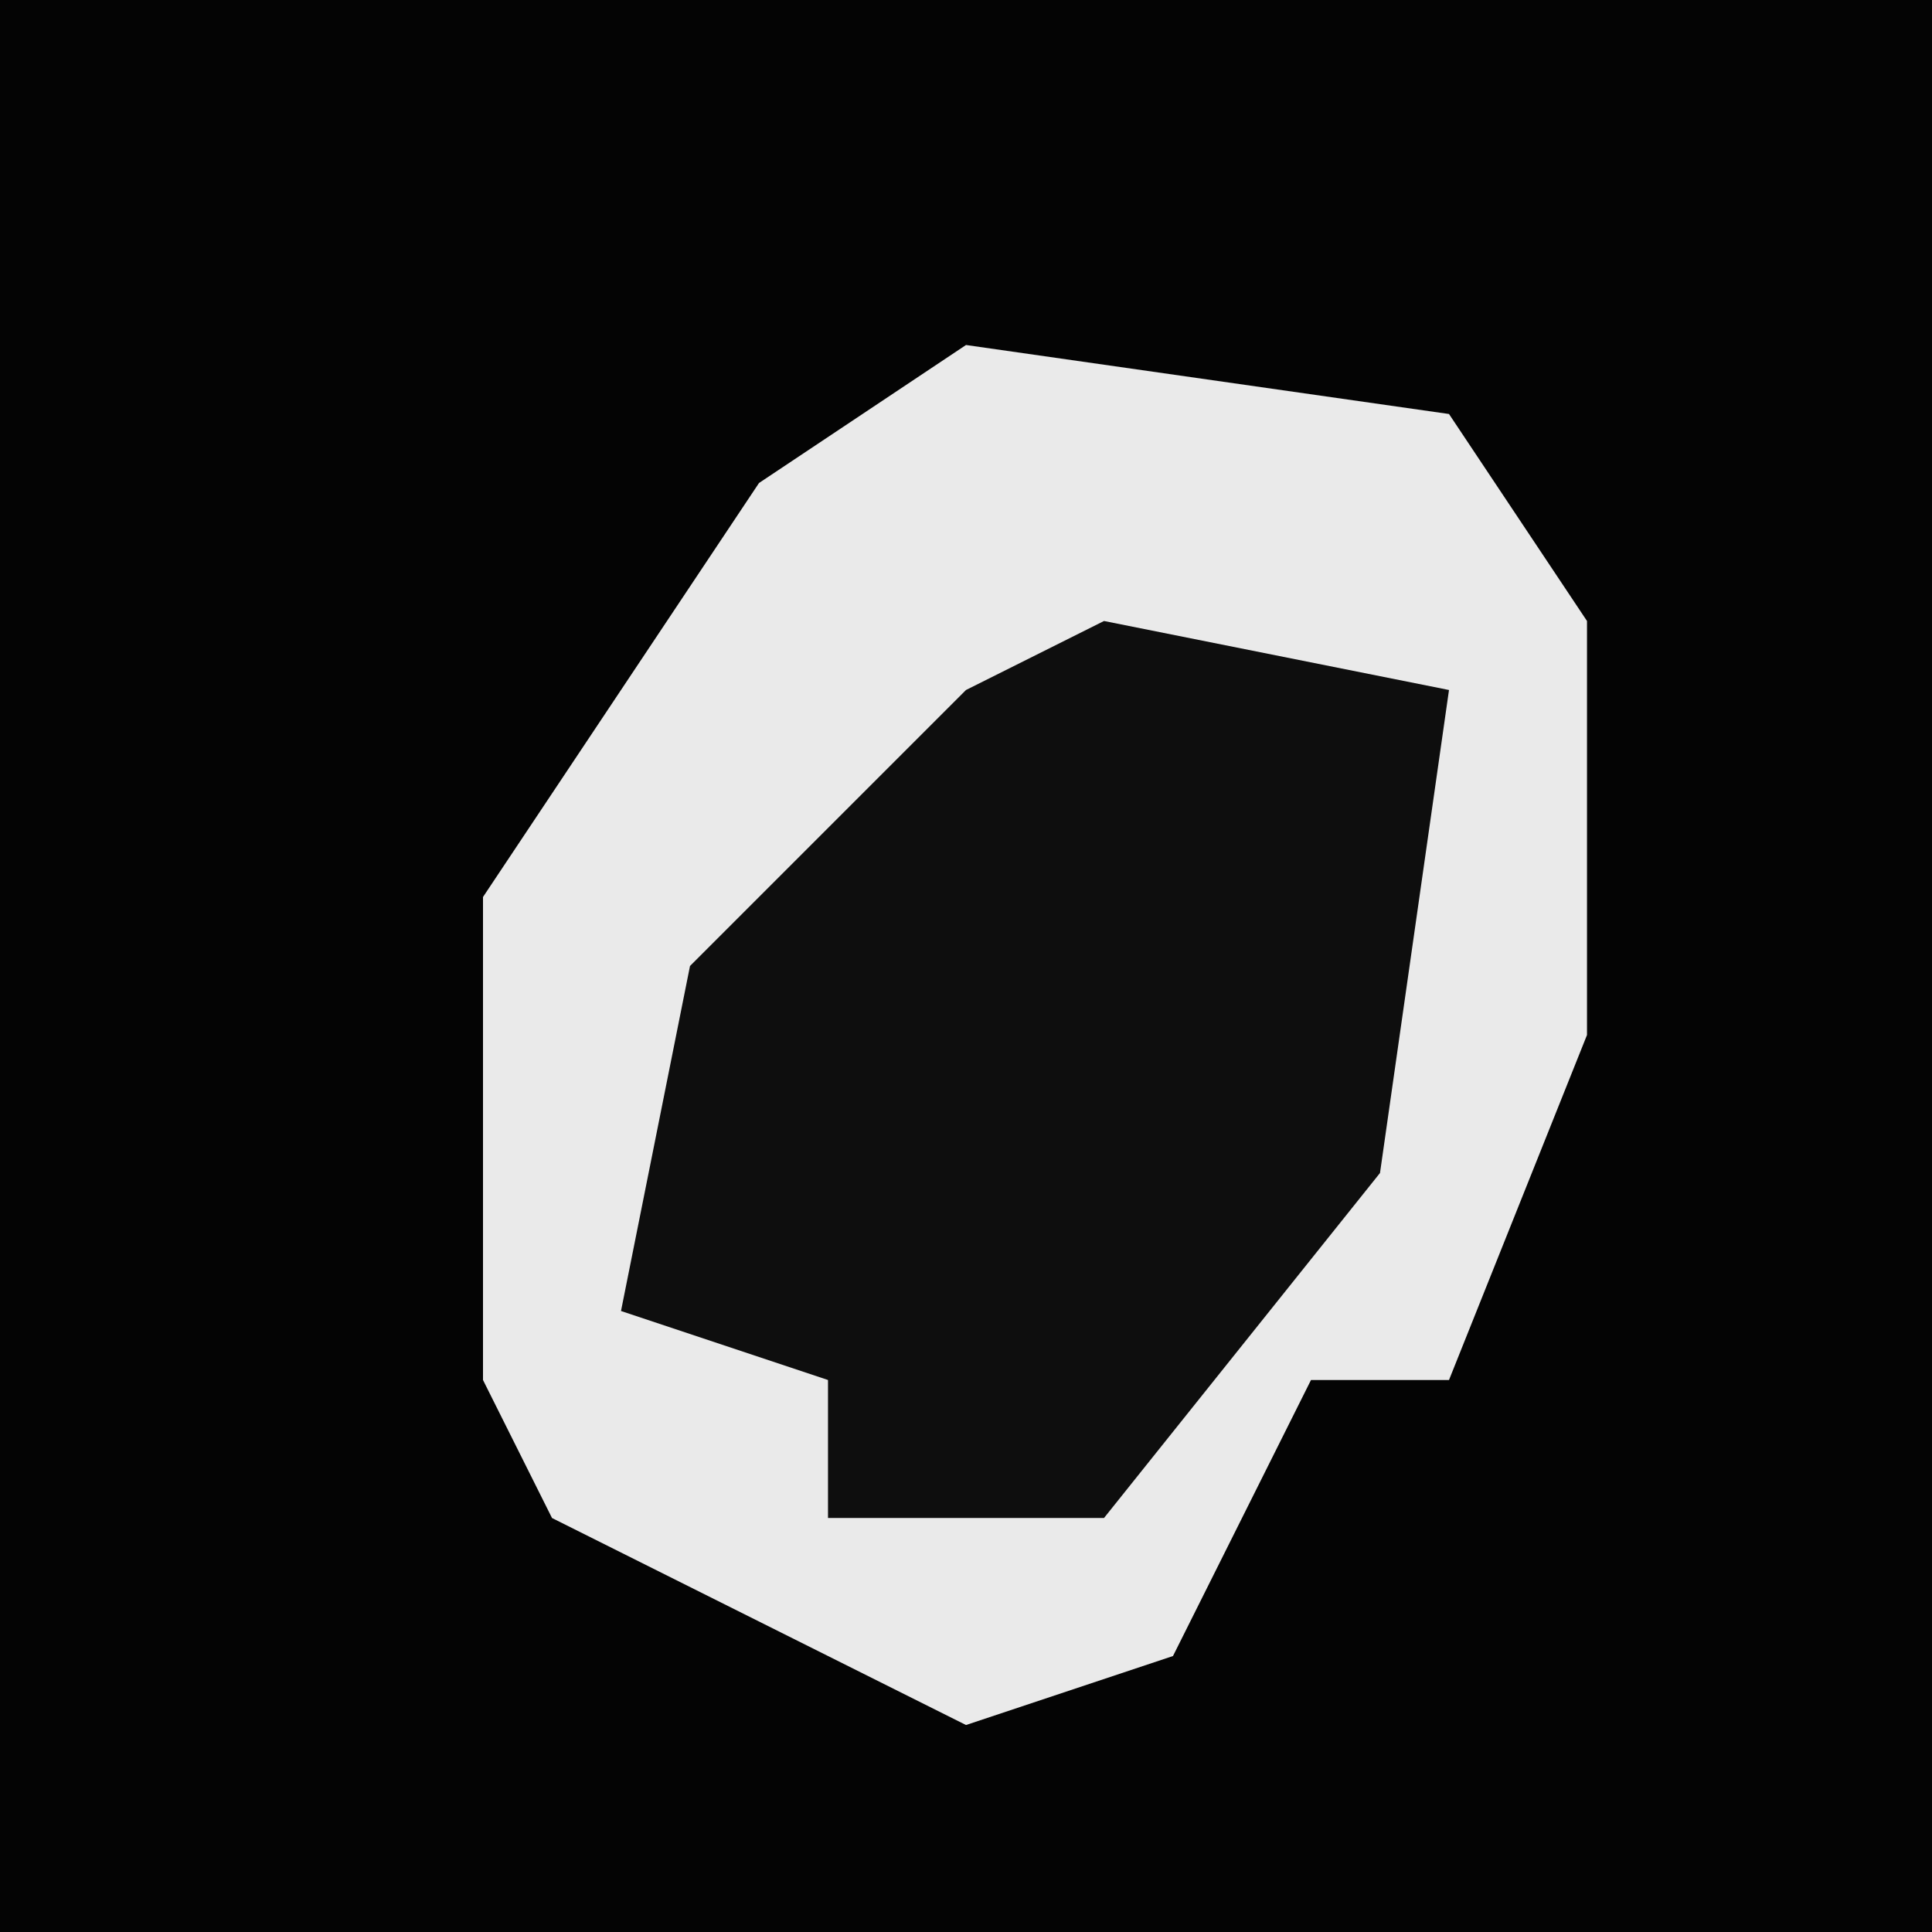 <?xml version="1.0" encoding="UTF-8"?>
<svg version="1.1" xmlns="http://www.w3.org/2000/svg" width="28" height="28">
<path d="M0,0 L28,0 L28,28 L0,28 Z " fill="#040404" transform="translate(0,0)"/>
<path d="M0,0 L7,1 L9,4 L9,10 L7,15 L5,15 L3,19 L0,20 L-6,17 L-7,15 L-7,8 L-3,2 Z " fill="#EAEAEA" transform="translate(14,5)"/>
<path d="M0,0 L5,1 L4,8 L0,13 L-4,13 L-4,11 L-7,10 L-6,5 L-2,1 Z " fill="#0E0E0E" transform="translate(16,9)"/>
</svg>

